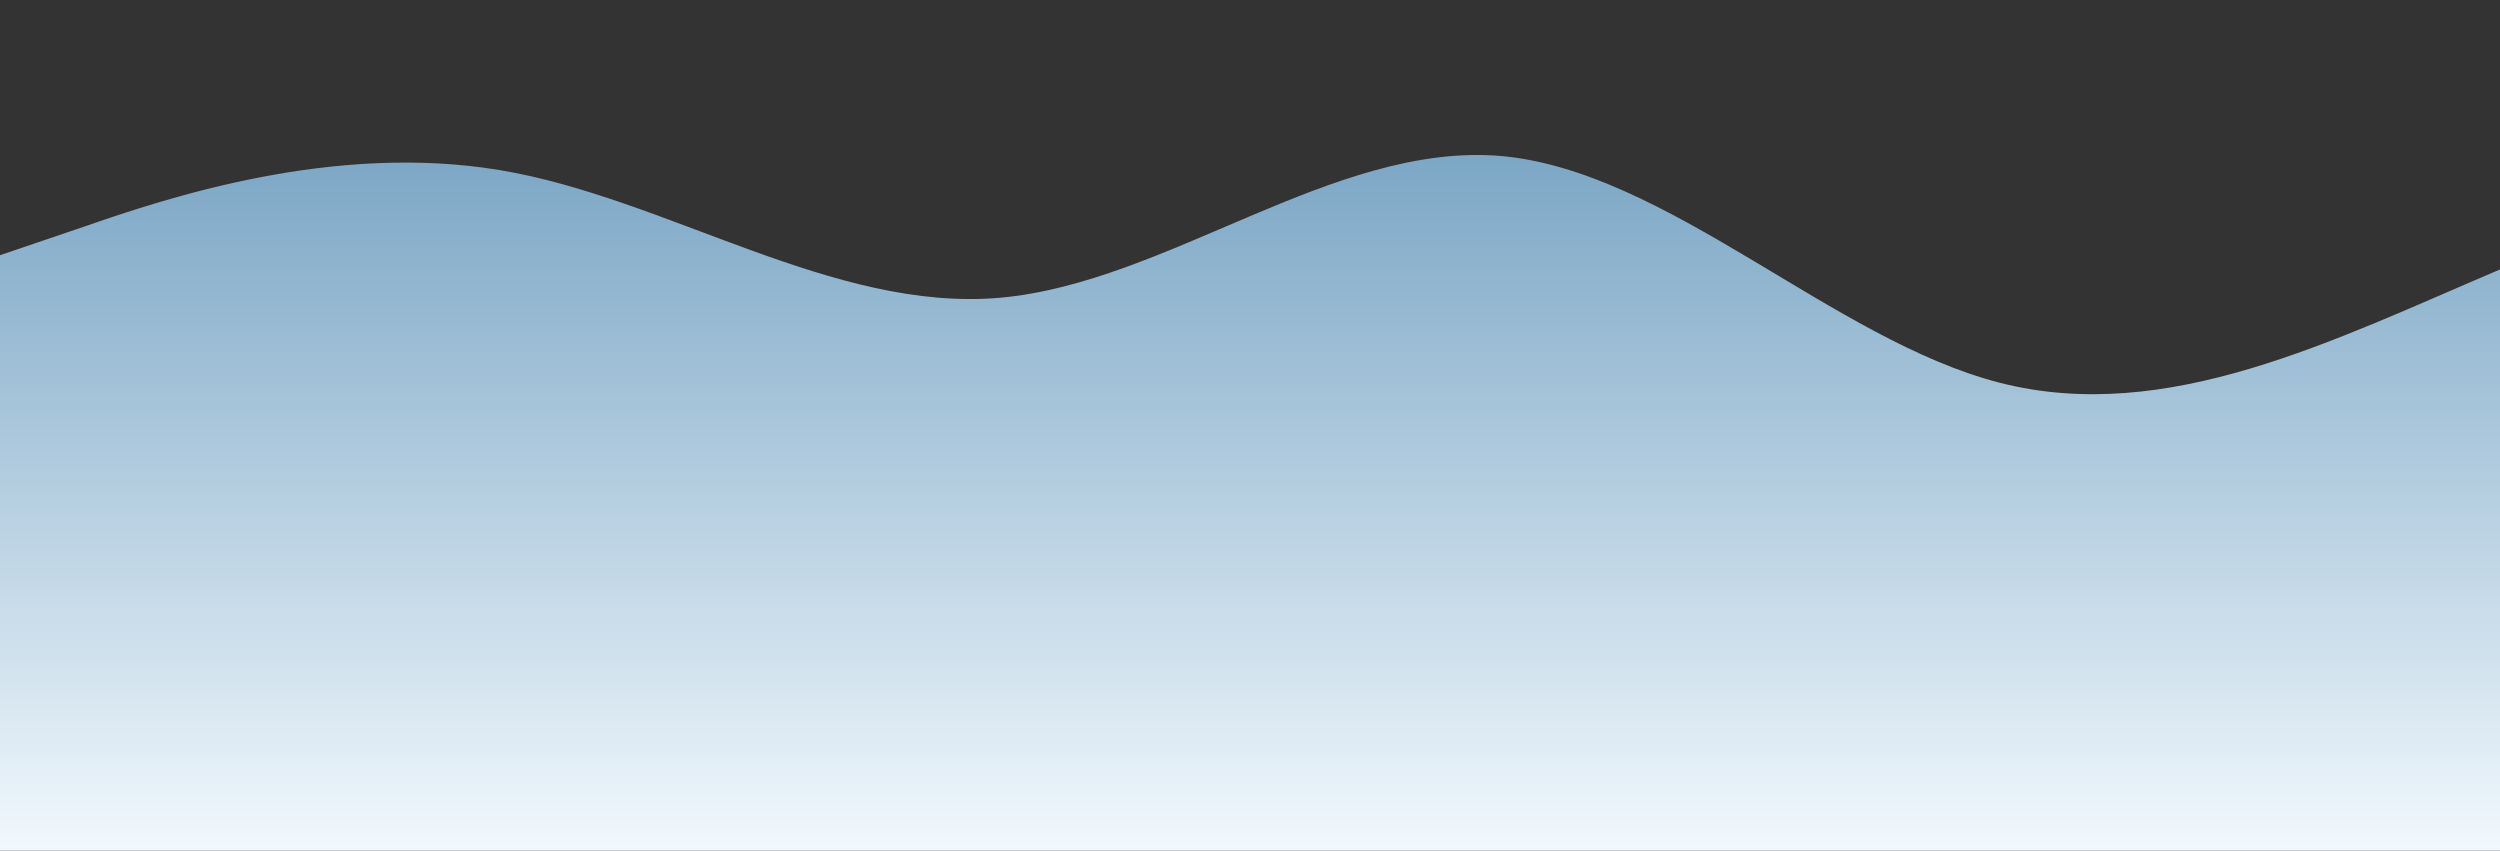 <?xml version="1.0" standalone="no"?>
<svg xmlns:xlink="http://www.w3.org/1999/xlink" id="wave" style="transform:rotate(0deg); transition: 0.3s" viewBox="0 0 1440 490" version="1.1" xmlns="http://www.w3.org/2000/svg"><rect x="0" y="0" width="1440" height="490" fill="#333333" stroke="none"/><defs><linearGradient id="sw-gradient-0" x1="0" x2="0" y1="1" y2="0"><stop stop-color="rgba(241, 248, 253, 1)" offset="0%"/><stop stop-color="rgba(112.148, 158.507, 191.62, 1)" offset="100%"/></linearGradient></defs><path style="transform:translate(0, 0px); opacity:1" fill="url(#sw-gradient-0)" d="M0,147L48,130.7C96,114,192,82,288,98C384,114,480,180,576,171.5C672,163,768,82,864,89.8C960,98,1056,196,1152,220.5C1248,245,1344,196,1440,155.2C1536,114,1632,82,1728,89.8C1824,98,1920,147,2016,138.8C2112,131,2208,65,2304,98C2400,131,2496,261,2592,285.8C2688,310,2784,229,2880,236.8C2976,245,3072,343,3168,383.8C3264,425,3360,408,3456,343C3552,278,3648,163,3744,122.5C3840,82,3936,114,4032,106.2C4128,98,4224,49,4320,57.2C4416,65,4512,131,4608,155.2C4704,180,4800,163,4896,179.7C4992,196,5088,245,5184,253.2C5280,261,5376,229,5472,220.5C5568,212,5664,229,5760,220.5C5856,212,5952,180,6048,179.7C6144,180,6240,212,6336,212.3C6432,212,6528,180,6624,212.3C6720,245,6816,343,6864,392L6912,441L6912,490L6864,490C6816,490,6720,490,6624,490C6528,490,6432,490,6336,490C6240,490,6144,490,6048,490C5952,490,5856,490,5760,490C5664,490,5568,490,5472,490C5376,490,5280,490,5184,490C5088,490,4992,490,4896,490C4800,490,4704,490,4608,490C4512,490,4416,490,4320,490C4224,490,4128,490,4032,490C3936,490,3840,490,3744,490C3648,490,3552,490,3456,490C3360,490,3264,490,3168,490C3072,490,2976,490,2880,490C2784,490,2688,490,2592,490C2496,490,2400,490,2304,490C2208,490,2112,490,2016,490C1920,490,1824,490,1728,490C1632,490,1536,490,1440,490C1344,490,1248,490,1152,490C1056,490,960,490,864,490C768,490,672,490,576,490C480,490,384,490,288,490C192,490,96,490,48,490L0,490Z"/></svg>
